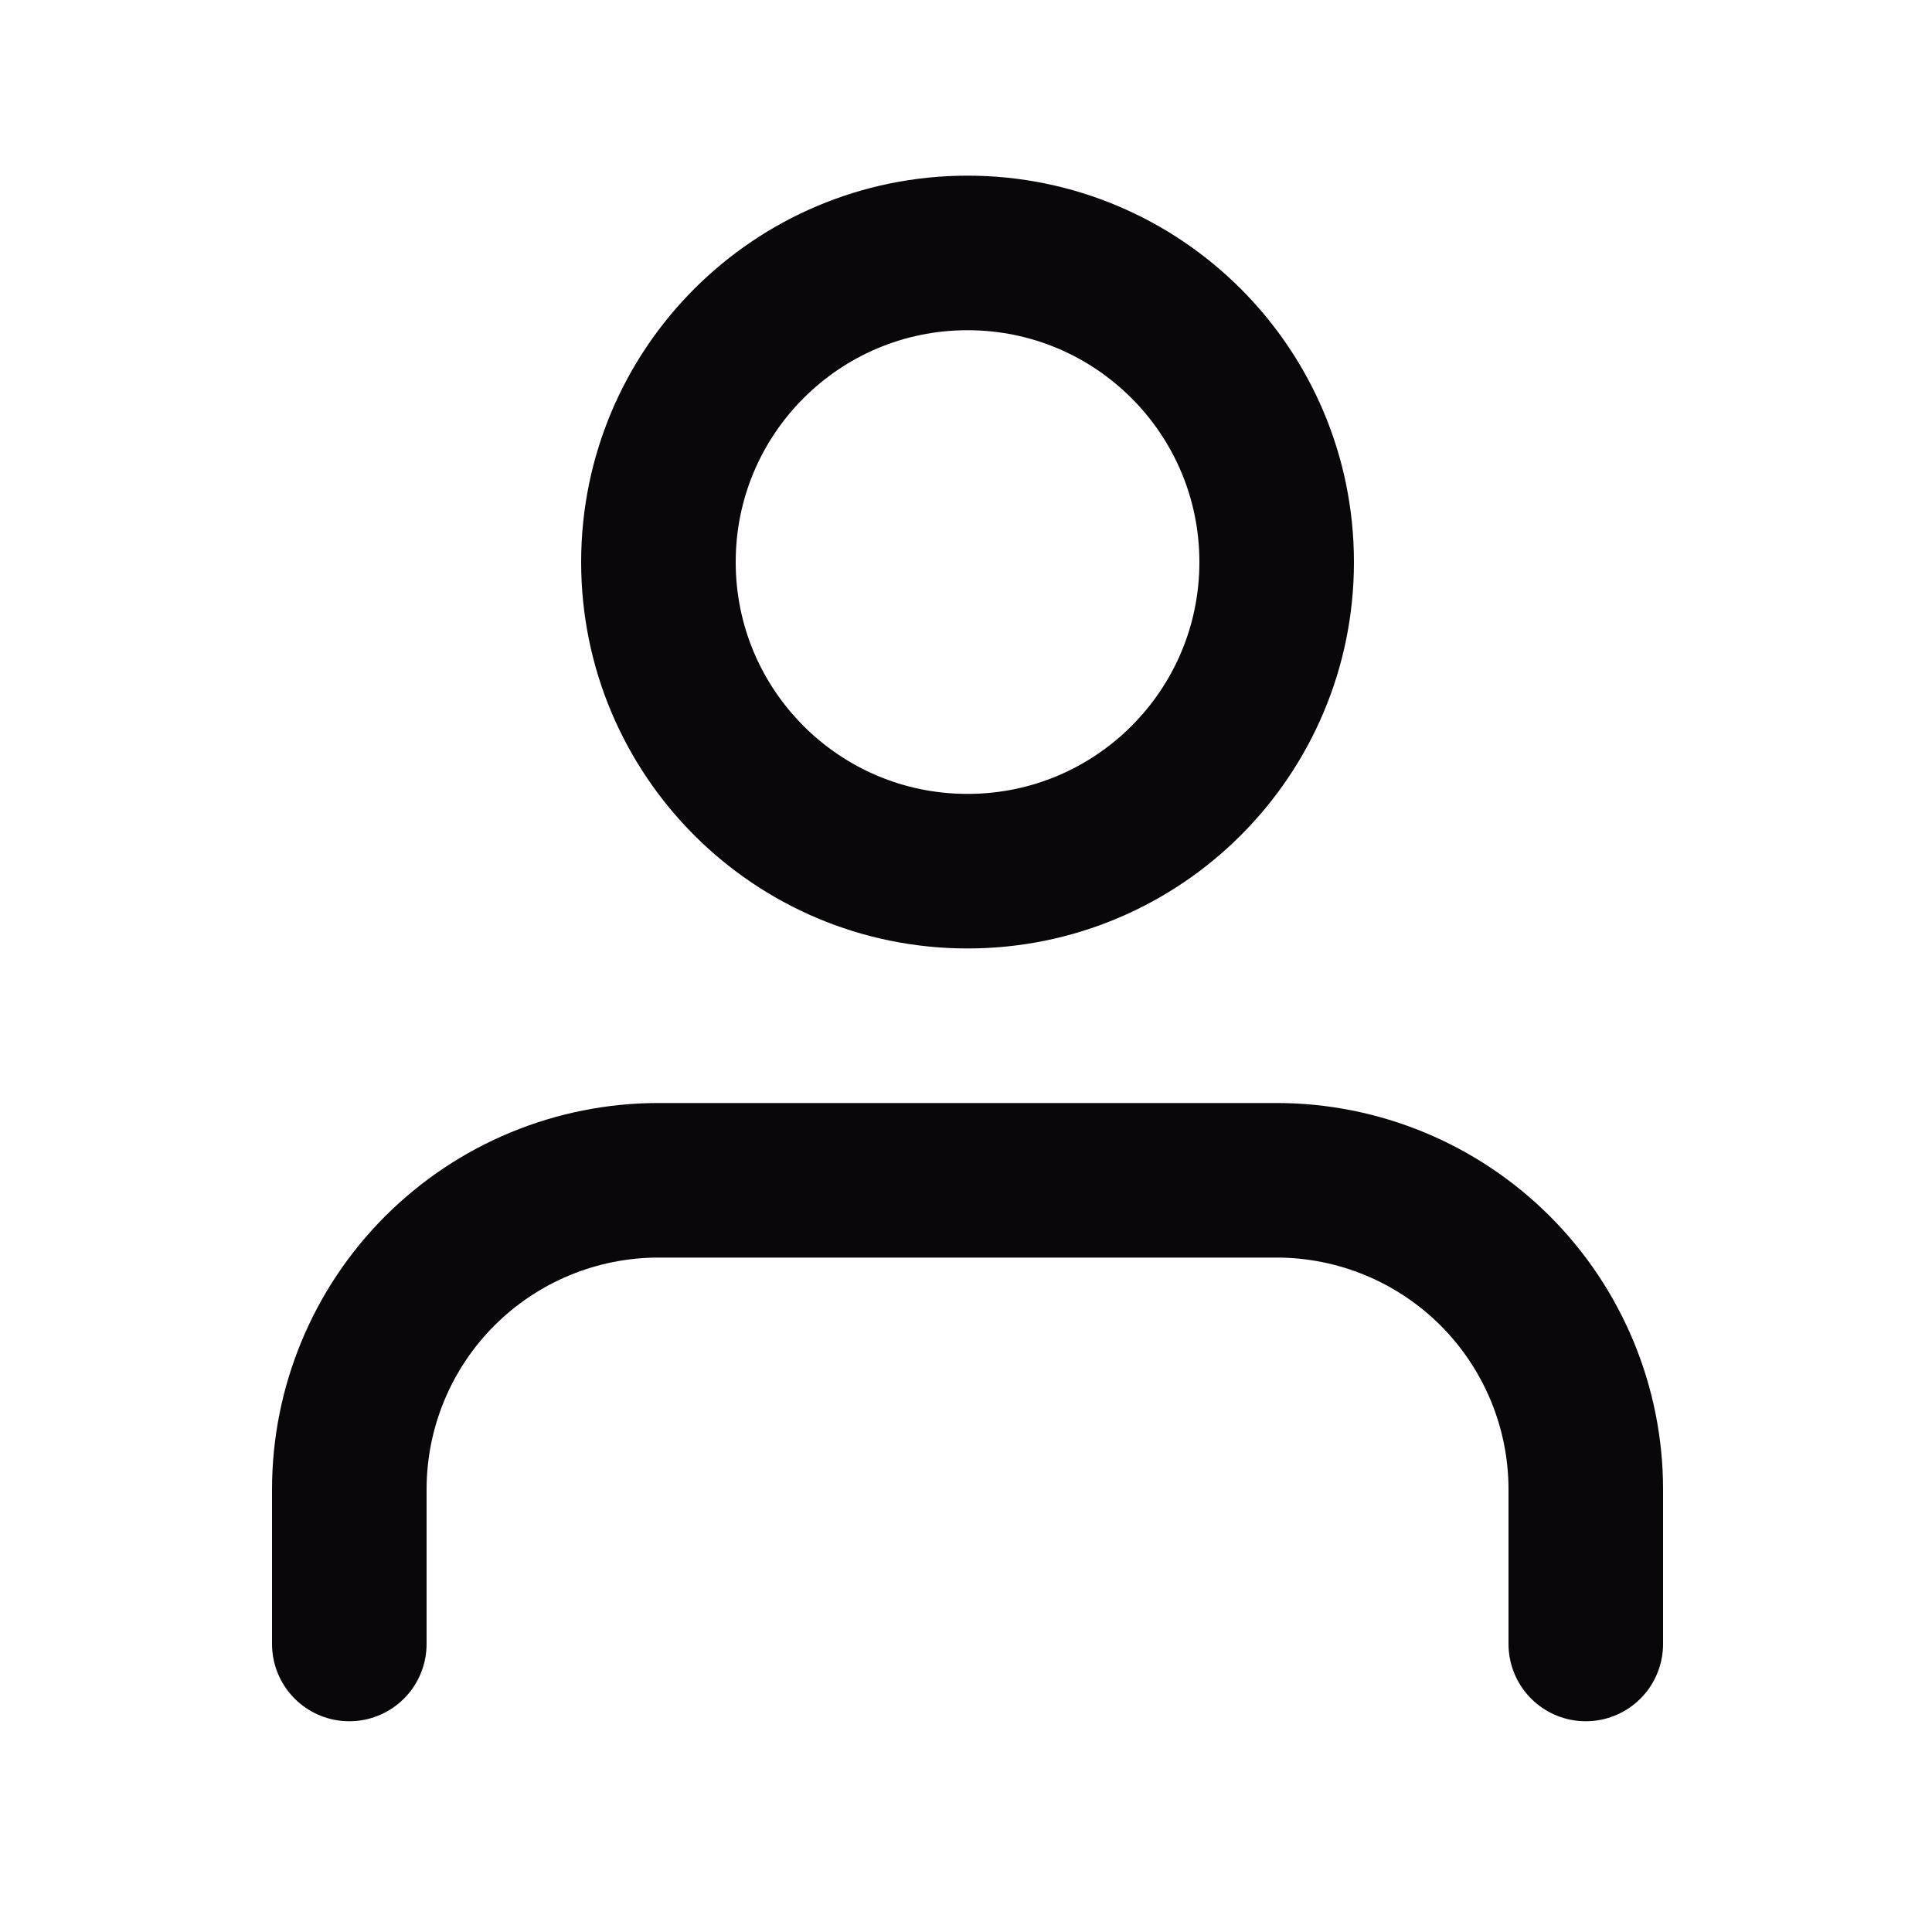 <svg width="25" height="25" viewBox="0 0 25 25" fill="none" xmlns="http://www.w3.org/2000/svg">
<path d="M20.52 21.273V19.273C20.52 18.213 20.098 17.195 19.348 16.445C18.598 15.695 17.58 15.273 16.52 15.273H8.52C7.459 15.273 6.441 15.695 5.691 16.445C4.941 17.195 4.52 18.213 4.52 19.273V21.273" stroke="#0A070B" stroke-width="2" stroke-linecap="round" stroke-linejoin="round"/>
<path d="M12.52 11.273C14.729 11.273 16.52 9.483 16.52 7.273C16.52 5.064 14.729 3.273 12.52 3.273C10.31 3.273 8.52 5.064 8.52 7.273C8.52 9.483 10.31 11.273 12.52 11.273Z" stroke="#0A070B" stroke-width="2" stroke-linecap="round" stroke-linejoin="round"/>
</svg>

